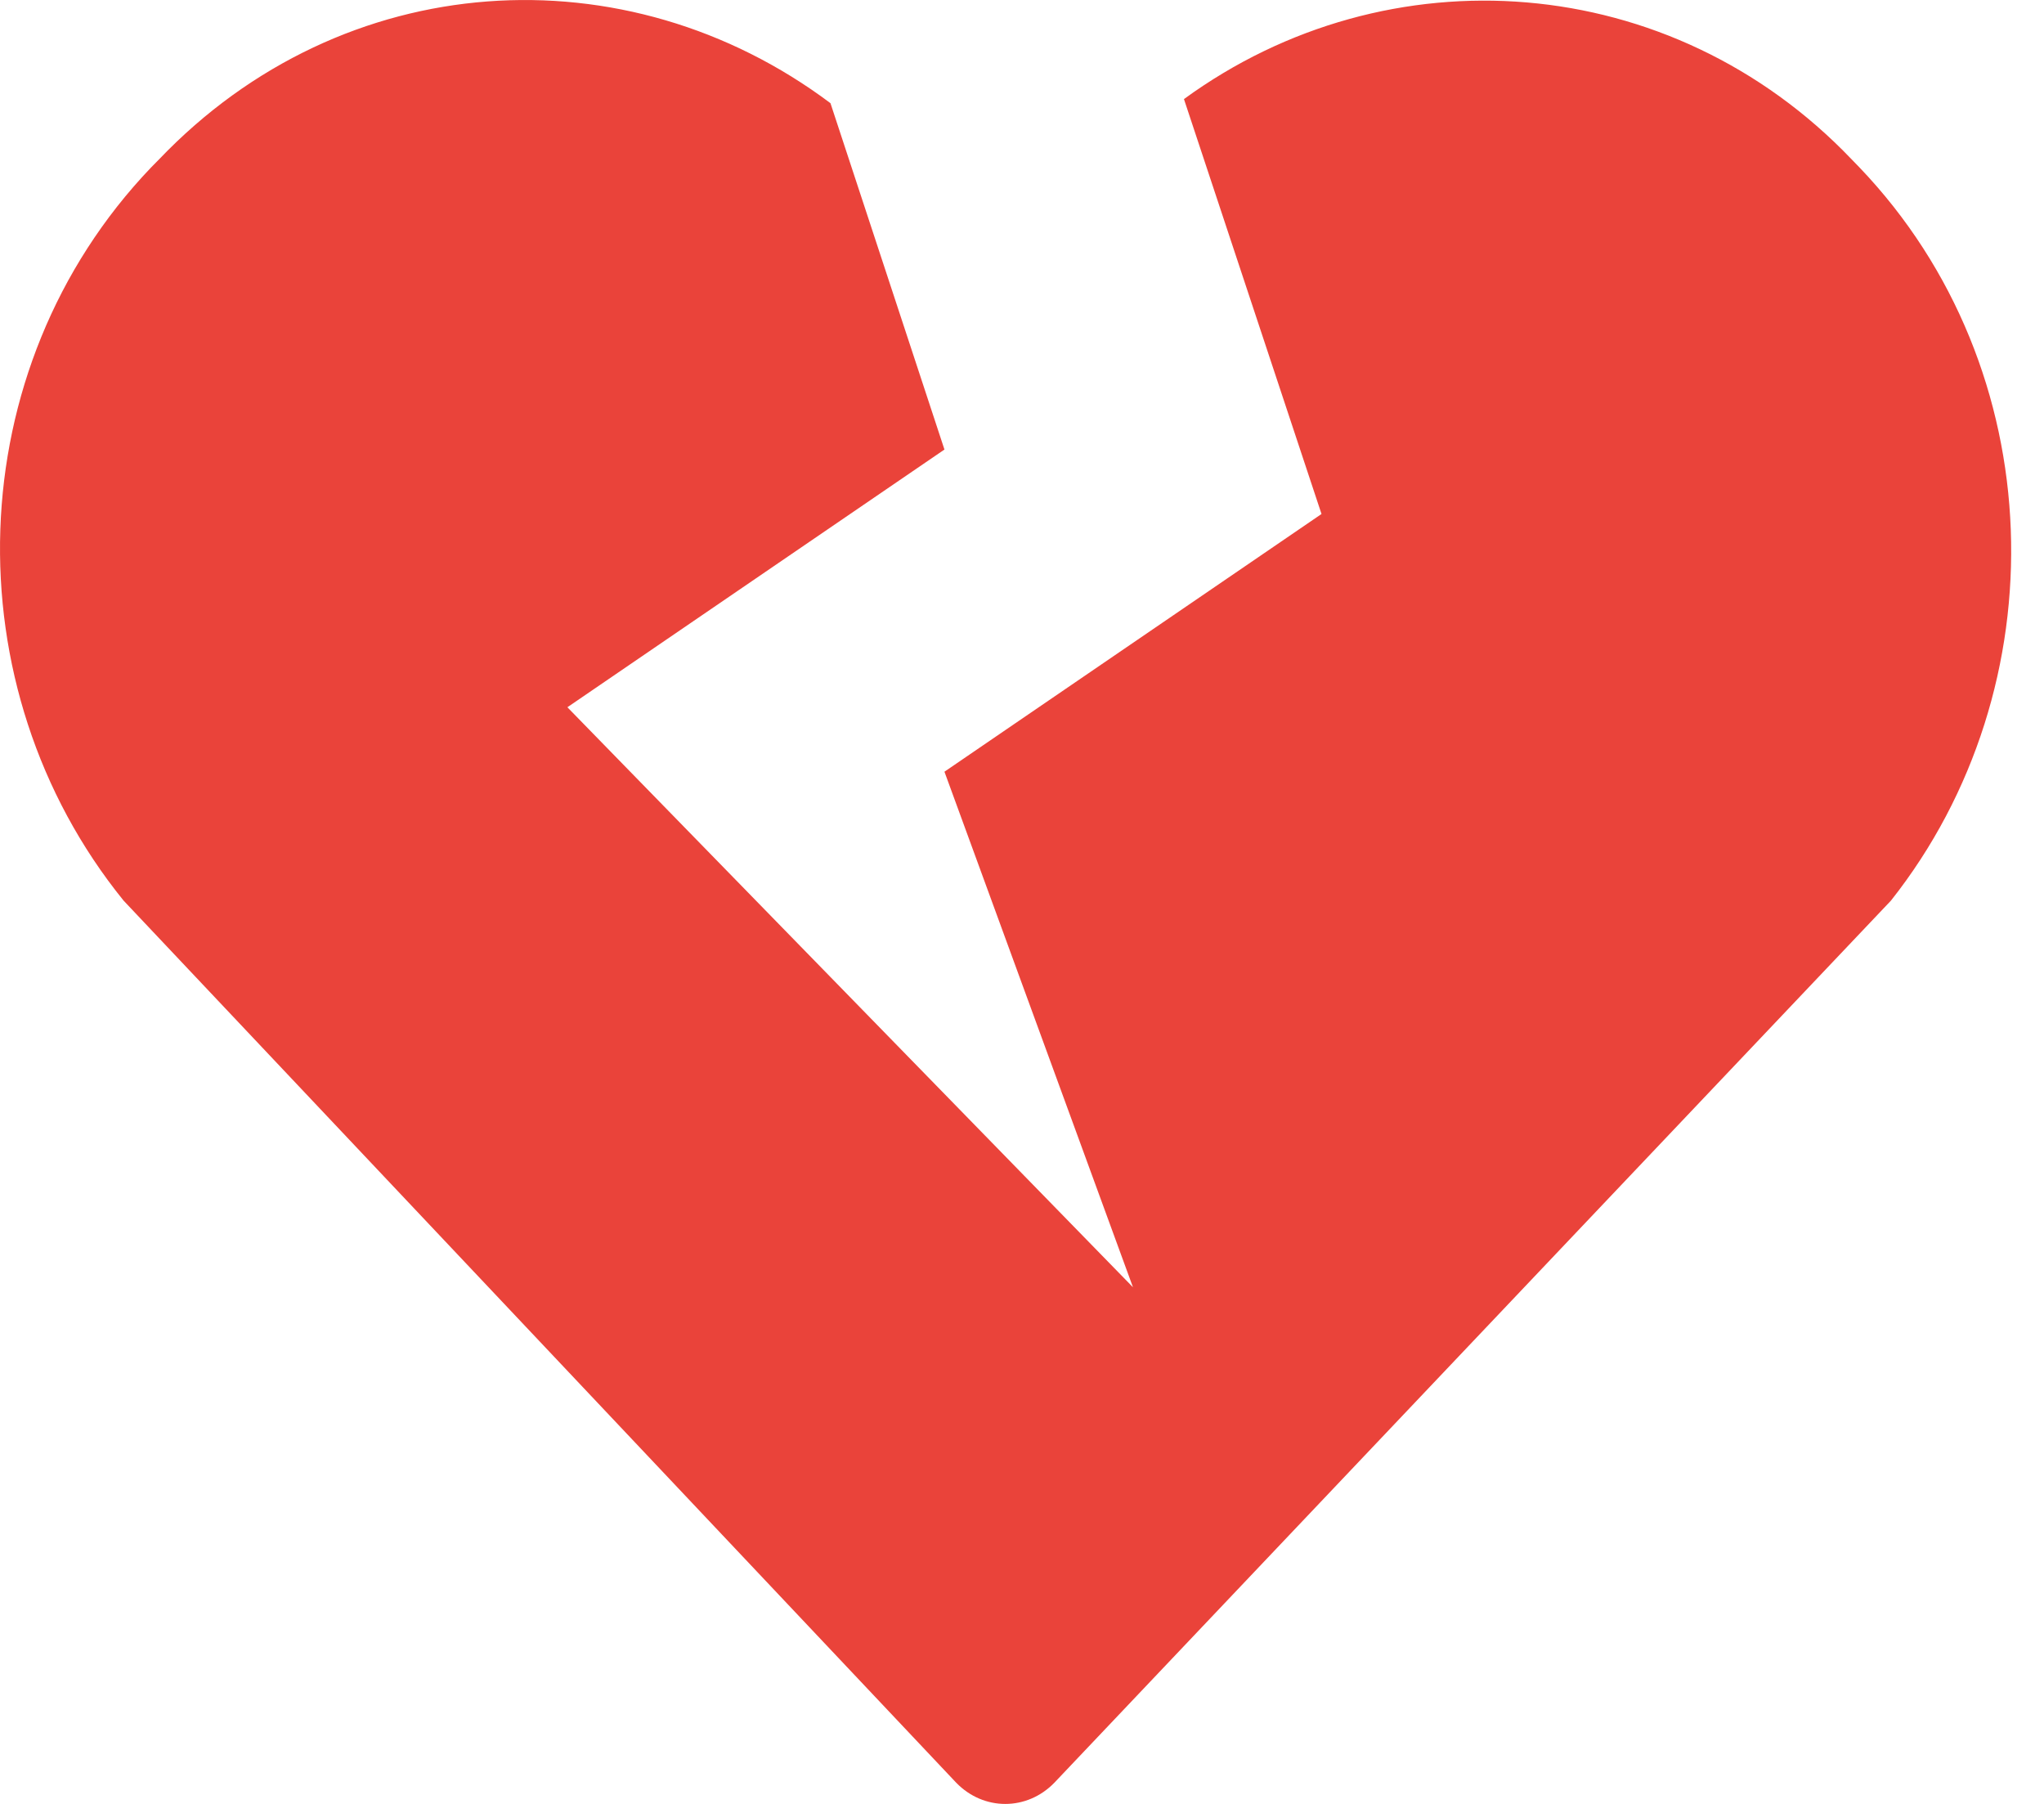 <svg width="17" height="15" viewBox="0 0 17 15" fill="none" xmlns="http://www.w3.org/2000/svg">
<path d="M15.466 1.393L15.401 1.326C13.898 -0.248 11.546 -0.415 9.847 0.824L10.991 4.274L7.855 6.417L9.423 10.704L4.719 5.881L7.855 3.738L6.907 0.858C5.209 -0.415 2.857 -0.281 1.322 1.326L1.256 1.393C-0.344 3.068 -0.41 5.714 1.028 7.489L7.953 14.824C8.181 15.059 8.541 15.059 8.769 14.824L15.727 7.489C17.132 5.714 17.067 3.068 15.466 1.393Z" fill="#EA433A"/>
</svg>
